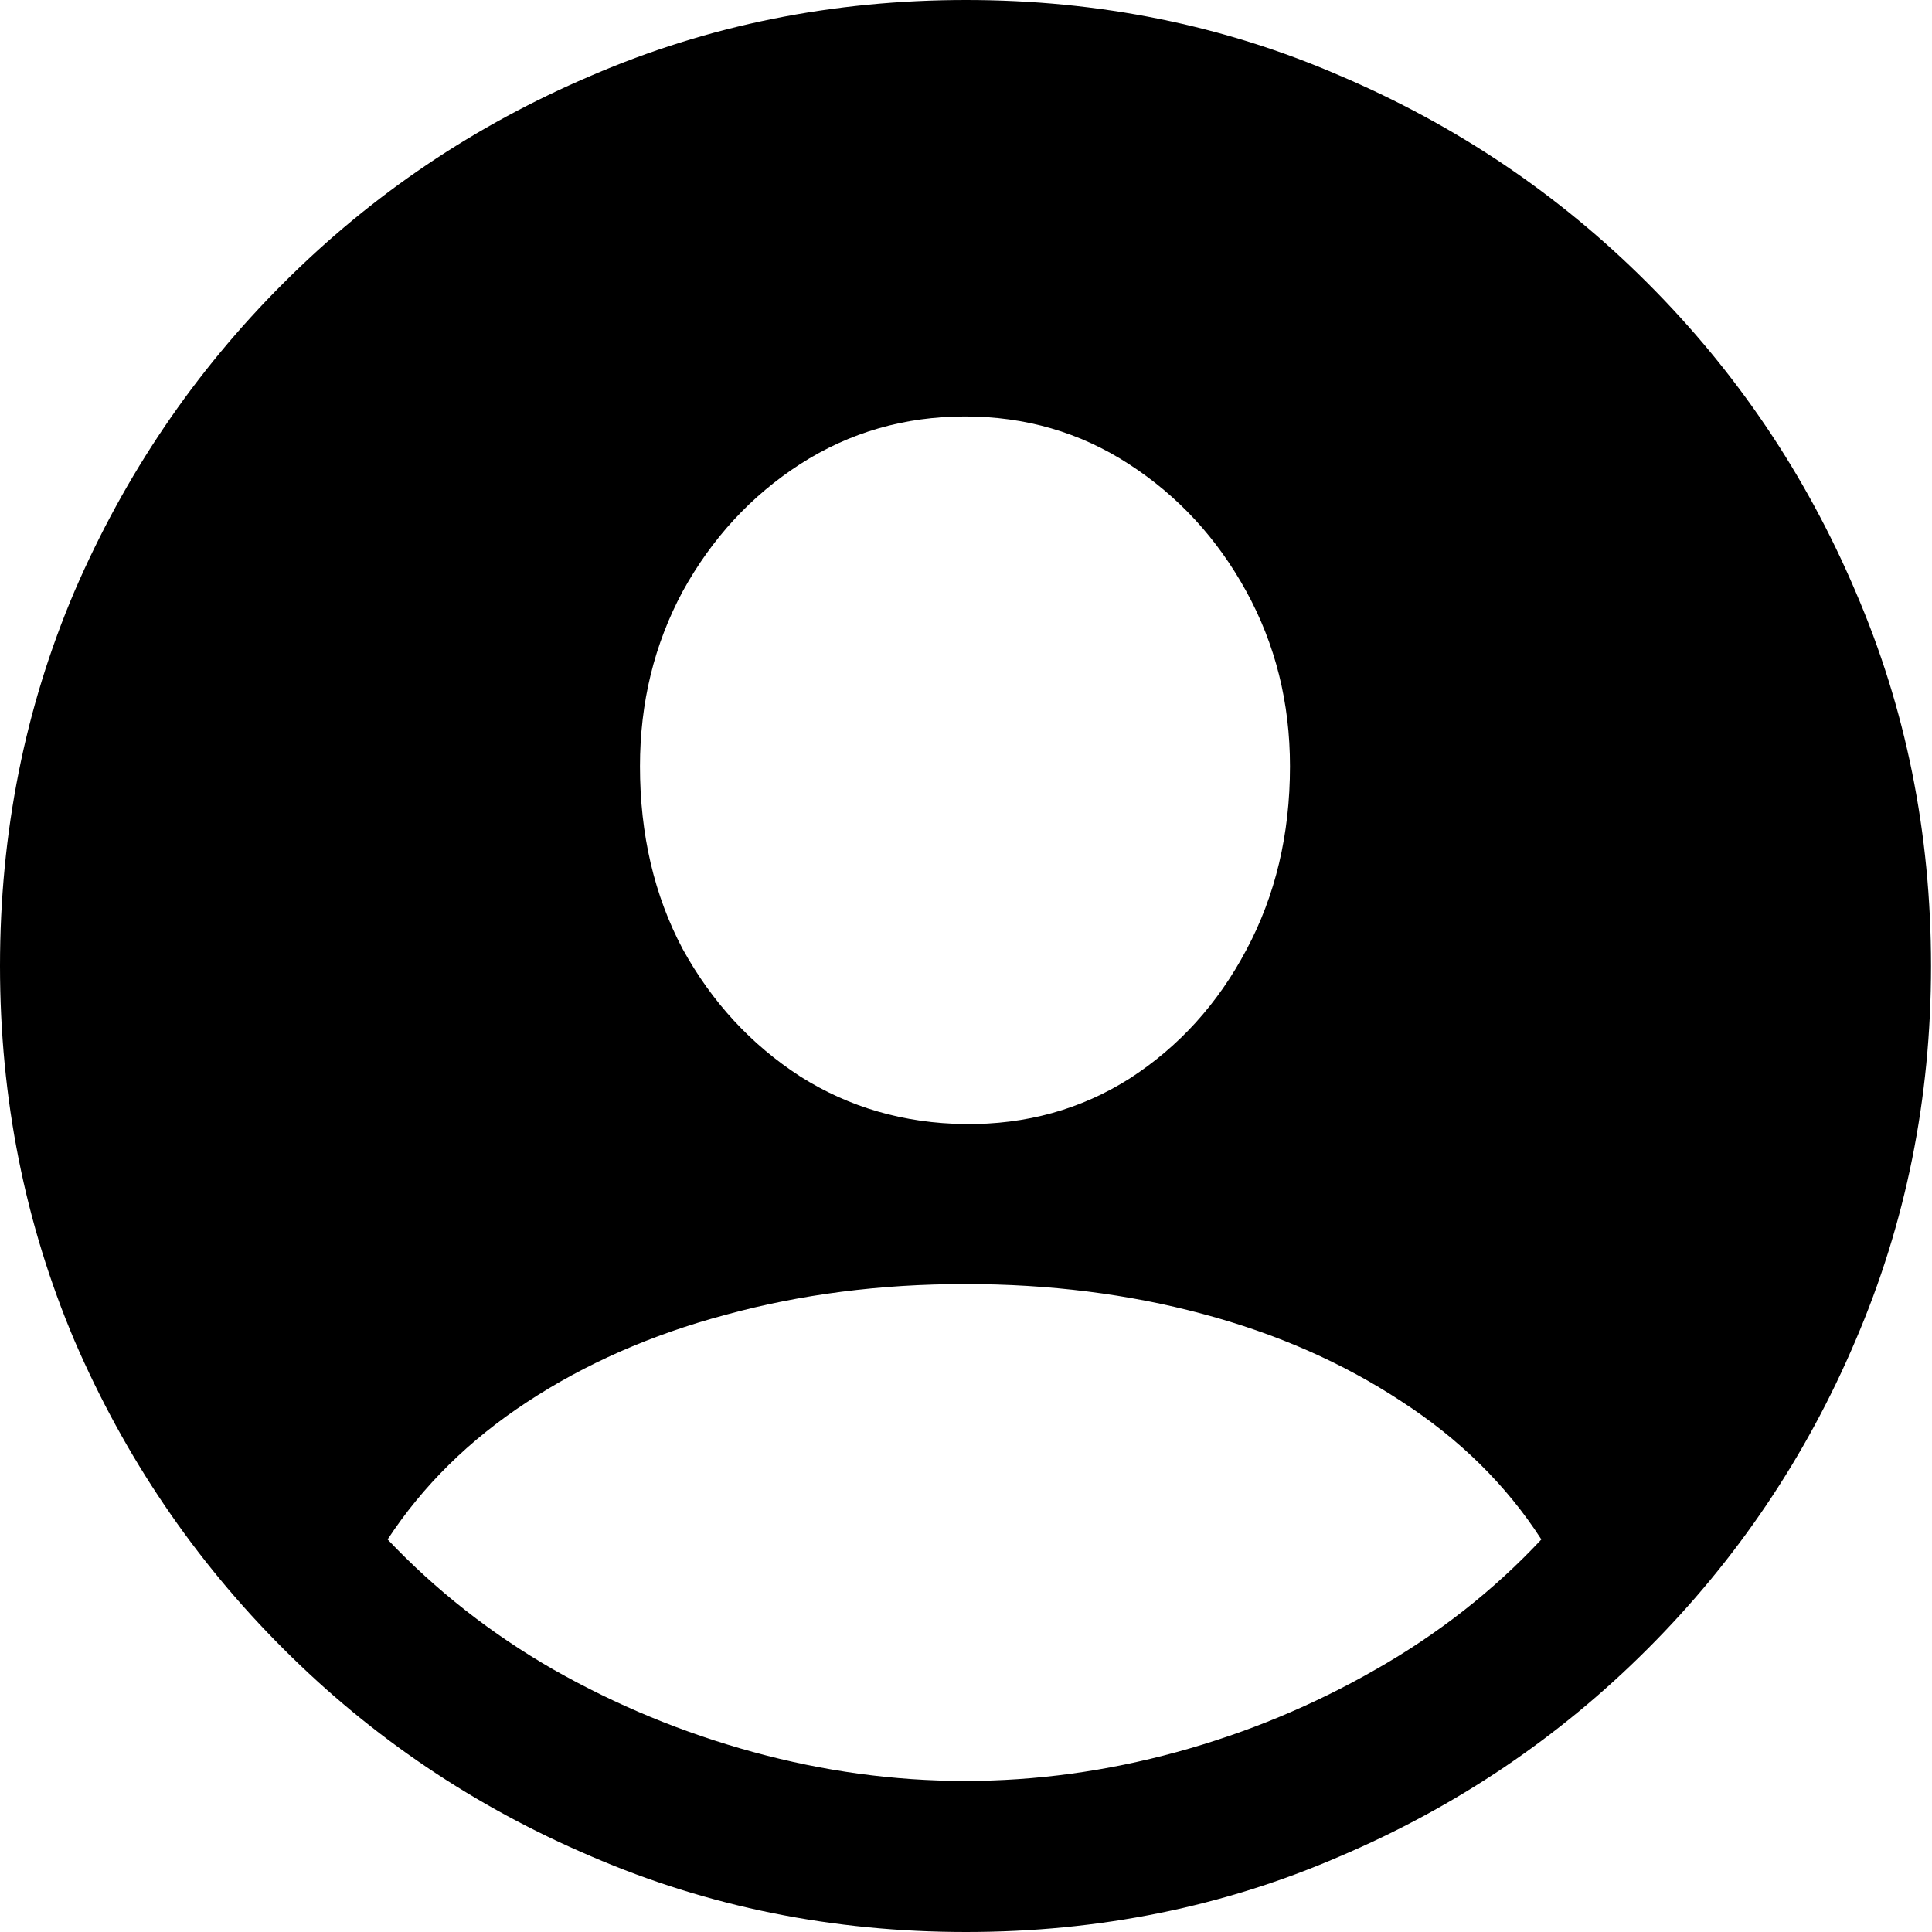 <svg width="16" height="16" viewBox="0 0 16 16" fill="none" xmlns="http://www.w3.org/2000/svg">
<path d="M8 16C6.897 16 5.863 15.791 4.897 15.374C3.931 14.963 3.081 14.39 2.346 13.654C1.61 12.919 1.034 12.069 0.617 11.103C0.206 10.132 0 9.097 0 8C0 6.897 0.206 5.863 0.617 4.897C1.034 3.931 1.61 3.081 2.346 2.346C3.081 1.61 3.931 1.037 4.897 0.626C5.863 0.209 6.897 0 8 0C9.103 0 10.134 0.209 11.095 0.626C12.06 1.037 12.911 1.61 13.646 2.346C14.381 3.081 14.955 3.931 15.366 4.897C15.783 5.863 15.992 6.897 15.992 8C15.992 9.097 15.783 10.132 15.366 11.103C14.955 12.069 14.381 12.919 13.646 13.654C12.911 14.39 12.06 14.963 11.095 15.374C10.134 15.791 9.103 16 8 16ZM7.992 14.749C8.579 14.749 9.163 14.669 9.745 14.51C10.326 14.351 10.875 14.123 11.391 13.827C11.912 13.531 12.37 13.171 12.765 12.749C12.475 12.299 12.088 11.918 11.605 11.605C11.122 11.287 10.573 11.045 9.959 10.881C9.344 10.716 8.689 10.634 7.992 10.634C7.289 10.634 6.628 10.719 6.008 10.889C5.394 11.053 4.845 11.295 4.362 11.613C3.885 11.926 3.501 12.305 3.21 12.749C3.61 13.171 4.069 13.531 4.584 13.827C5.106 14.123 5.657 14.351 6.239 14.51C6.82 14.669 7.405 14.749 7.992 14.749ZM7.992 9.309C8.497 9.314 8.952 9.188 9.358 8.93C9.764 8.667 10.085 8.313 10.321 7.868C10.562 7.418 10.683 6.911 10.683 6.346C10.683 5.819 10.562 5.336 10.321 4.897C10.08 4.458 9.756 4.107 9.35 3.844C8.944 3.58 8.491 3.449 7.992 3.449C7.492 3.449 7.037 3.58 6.626 3.844C6.219 4.107 5.896 4.458 5.654 4.897C5.418 5.336 5.3 5.819 5.3 6.346C5.3 6.911 5.418 7.416 5.654 7.86C5.896 8.299 6.219 8.65 6.626 8.914C7.032 9.171 7.487 9.303 7.992 9.309Z" fill="black"/>
</svg>
